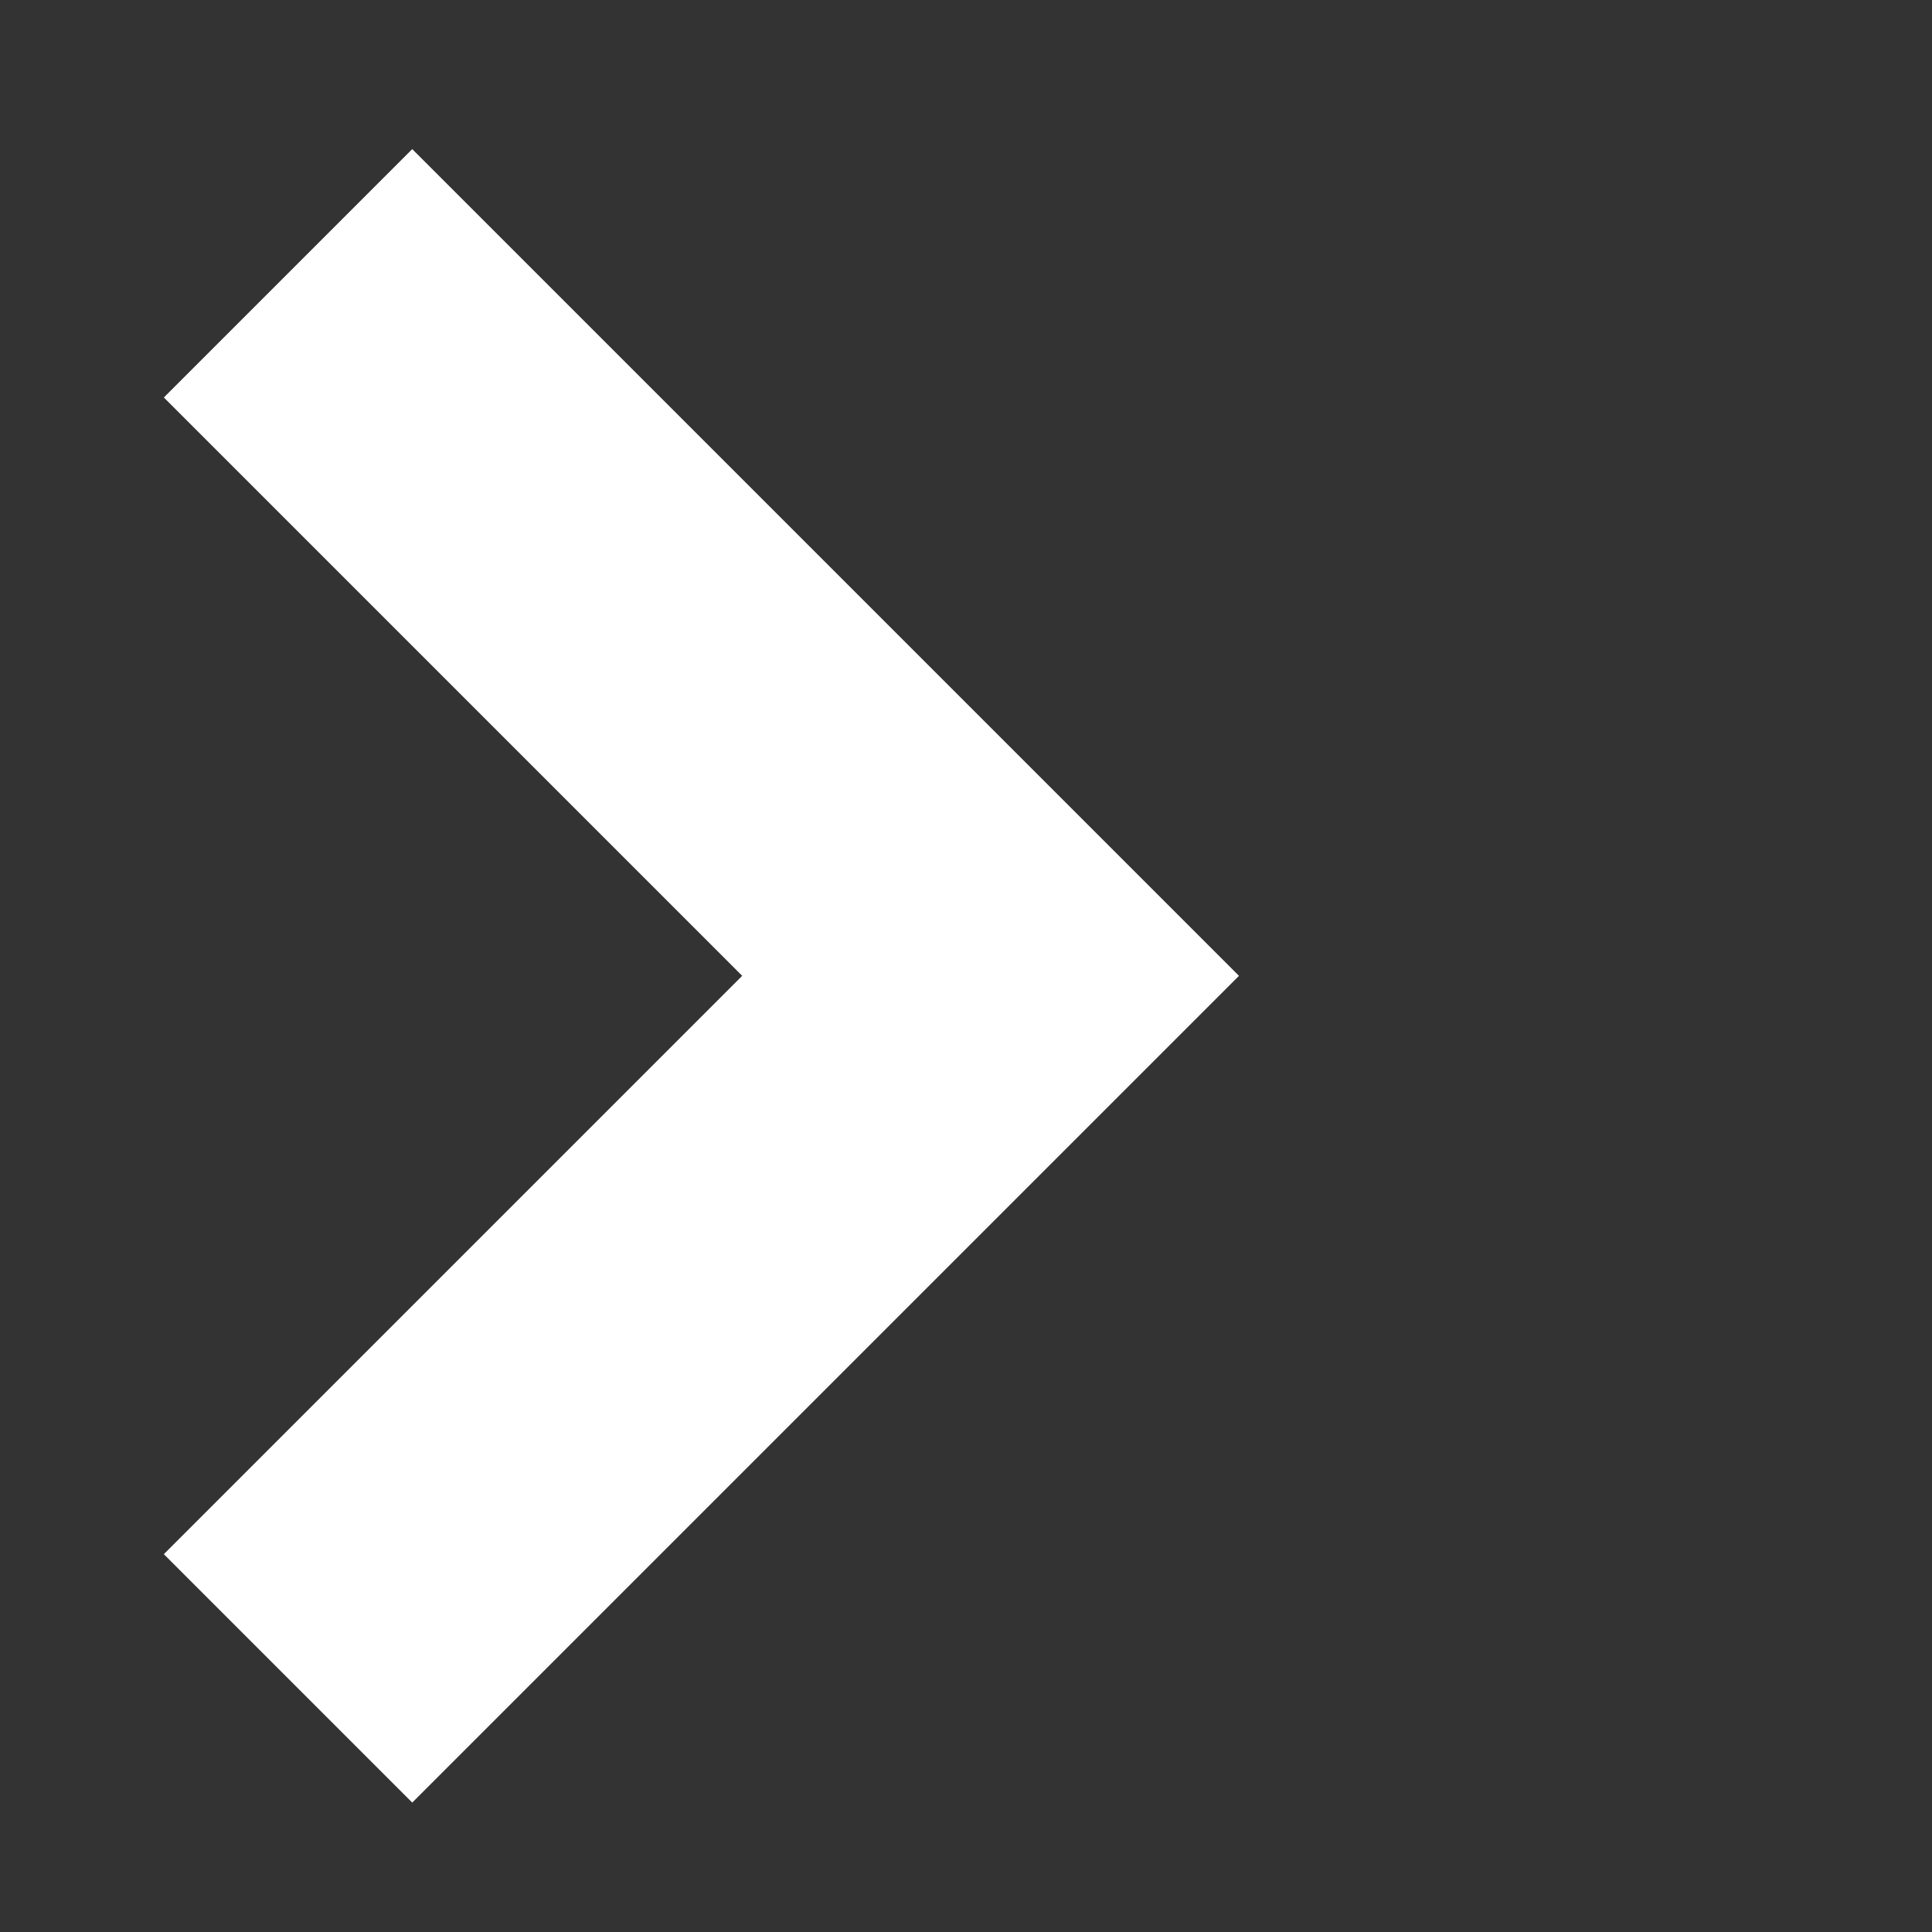 <svg width="11" height="11" viewBox="0 0 11 11" fill="none" xmlns="http://www.w3.org/2000/svg">
<rect x="0" y="0" width="11" height="11" fill="#333333" stroke="none"/>
<g clip-path="url(#clip0_1_11998)">
<path d="M1.64 1.556L5.64 5.556L1.64 9.556" stroke="white" stroke-width="2"/>
</g>
<defs>
<clipPath id="clip0_1_11998">
<rect width="10" height="10" fill="white" transform="translate(0.64 0.556)"/>
</clipPath>
</defs>
</svg>
